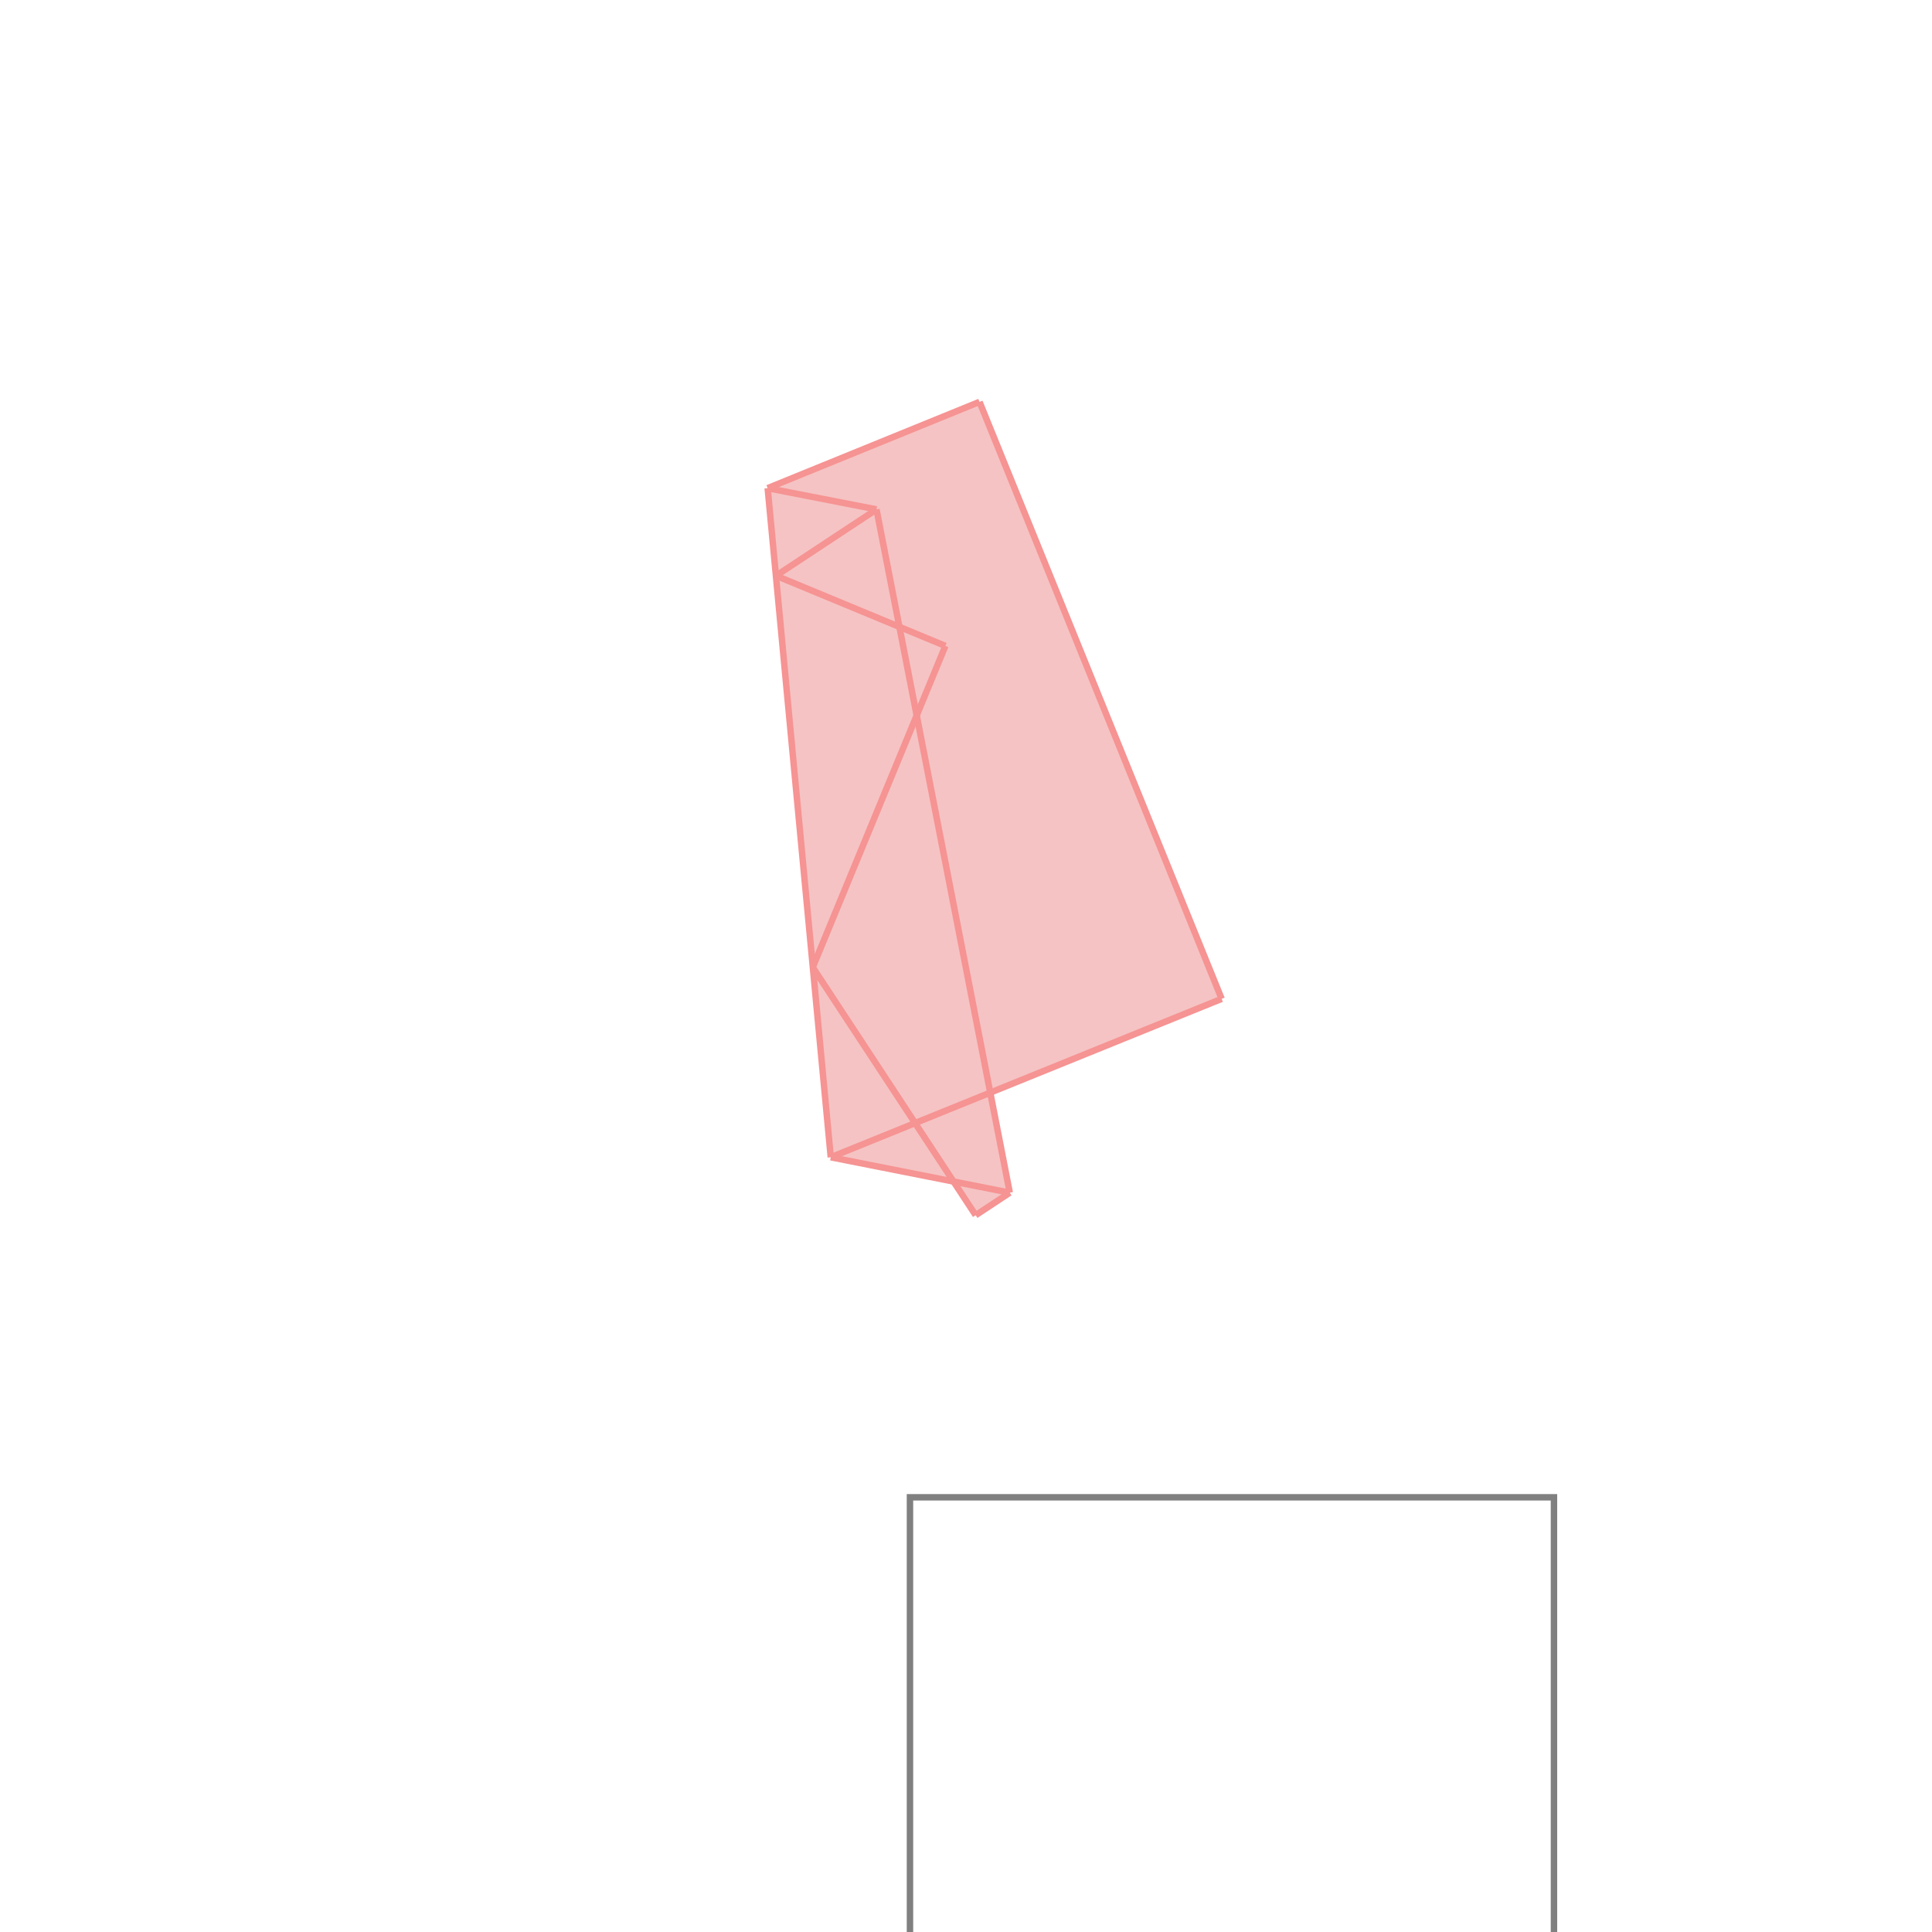 <svg xmlns="http://www.w3.org/2000/svg" viewBox="-1.5 -1.5 3 3">
<g transform="scale(1, -1)">
<path d="M0.015 -0.387 L0.068 -0.352 L0.037 -0.197 L0.397 -0.051 L0.021 0.876 L-0.308 0.742 L-0.21 -0.297 L-0.019 -0.335 z " fill="rgb(245,195,195)" />
<path d="M-0.087 -1.825 L0.913 -1.825 L0.913 -0.825 L-0.087 -0.825  z" fill="none" stroke="rgb(128,128,128)" stroke-width="0.01" />
<line x1="-0.21" y1="-0.297" x2="-0.308" y2="0.742" style="stroke:rgb(246,147,147);stroke-width:0.01" />
<line x1="0.068" y1="-0.352" x2="-0.139" y2="0.709" style="stroke:rgb(246,147,147);stroke-width:0.01" />
<line x1="-0.238" y1="-0.002" x2="-0.032" y2="0.497" style="stroke:rgb(246,147,147);stroke-width:0.01" />
<line x1="0.397" y1="-0.051" x2="0.021" y2="0.876" style="stroke:rgb(246,147,147);stroke-width:0.01" />
<line x1="0.015" y1="-0.387" x2="-0.238" y2="-0.002" style="stroke:rgb(246,147,147);stroke-width:0.01" />
<line x1="0.015" y1="-0.387" x2="0.068" y2="-0.352" style="stroke:rgb(246,147,147);stroke-width:0.01" />
<line x1="-0.21" y1="-0.297" x2="0.397" y2="-0.051" style="stroke:rgb(246,147,147);stroke-width:0.01" />
<line x1="0.068" y1="-0.352" x2="-0.21" y2="-0.297" style="stroke:rgb(246,147,147);stroke-width:0.01" />
<line x1="-0.295" y1="0.606" x2="-0.139" y2="0.709" style="stroke:rgb(246,147,147);stroke-width:0.01" />
<line x1="-0.032" y1="0.497" x2="-0.295" y2="0.606" style="stroke:rgb(246,147,147);stroke-width:0.01" />
<line x1="-0.308" y1="0.742" x2="0.021" y2="0.876" style="stroke:rgb(246,147,147);stroke-width:0.01" />
<line x1="-0.139" y1="0.709" x2="-0.308" y2="0.742" style="stroke:rgb(246,147,147);stroke-width:0.01" />
</g>
</svg>
